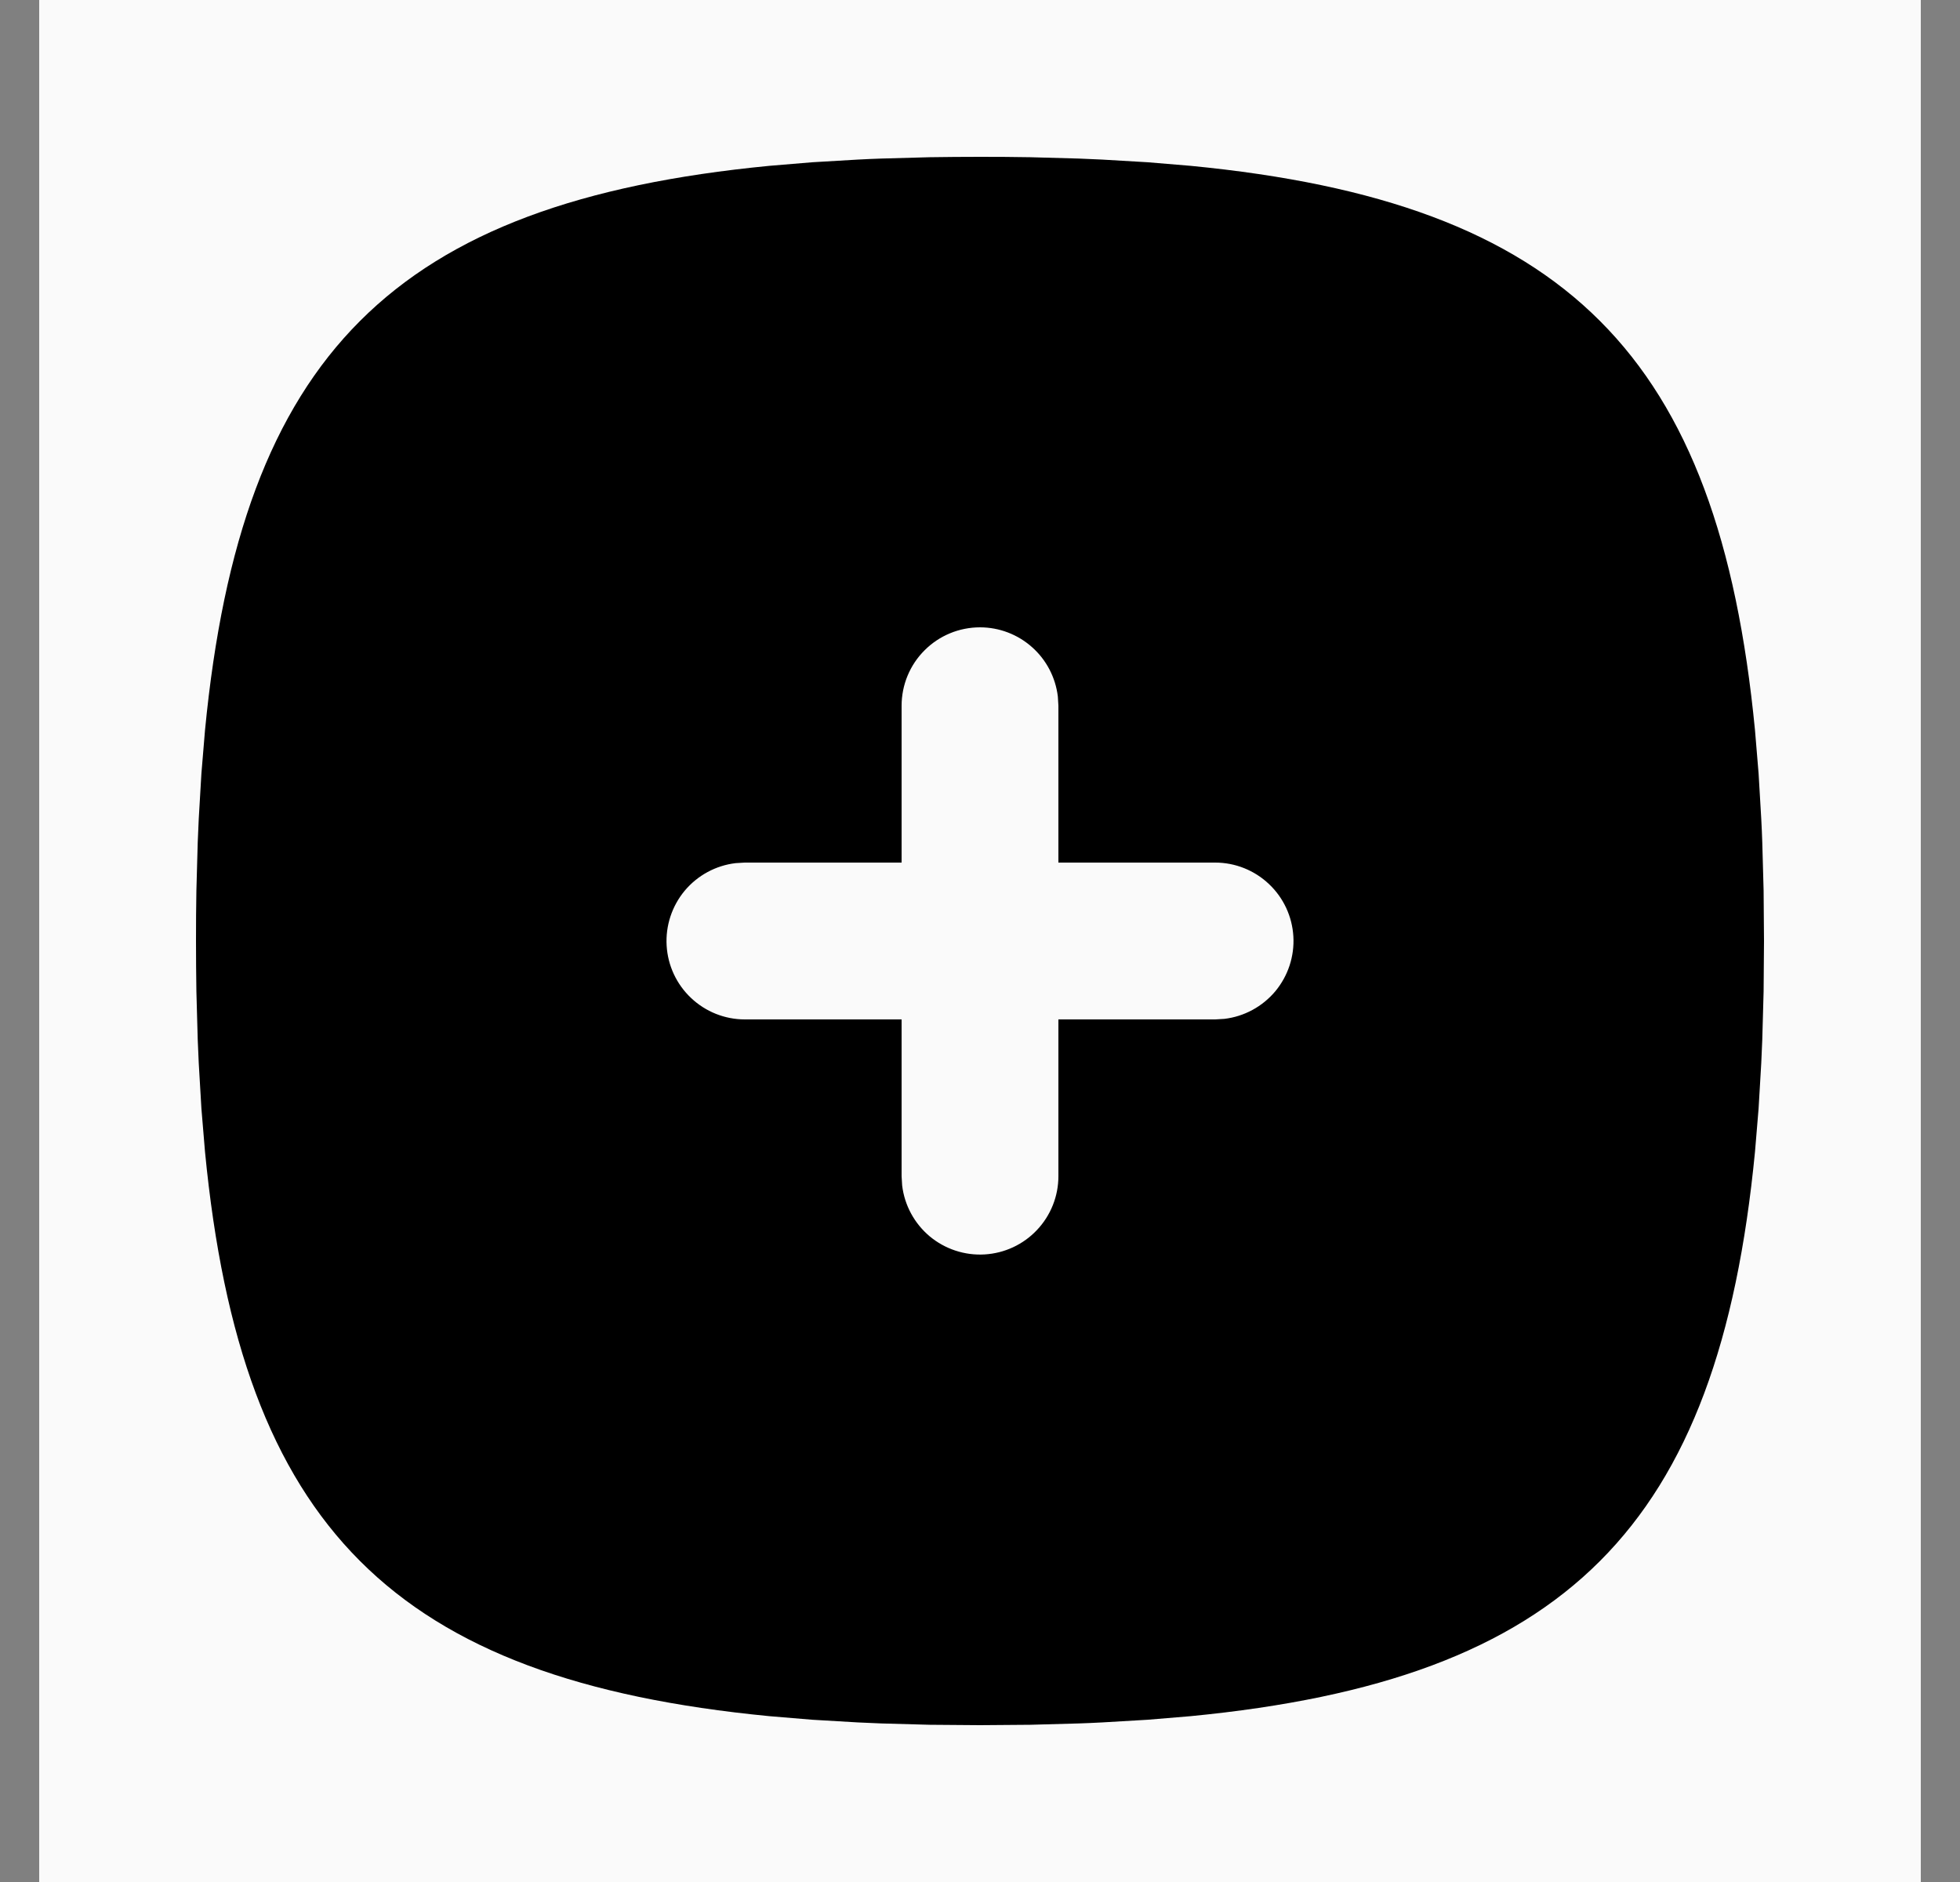 <svg width="25" height="24" viewBox="0 0 25 24" fill="none" xmlns="http://www.w3.org/2000/svg">
<rect x="0" y="0" width="25" height="24" fill="#808080" stroke="none"/>
<rect width="24" height="24" transform="translate(0.5)" fill="#FAFAFA"/>
<path d="M12.5 2L12.824 2.001L13.142 2.005L13.758 2.022L14.057 2.035L14.636 2.069L15.189 2.115C19.974 2.579 21.921 4.526 22.385 9.311L22.431 9.864L22.465 10.443C22.47 10.541 22.475 10.641 22.478 10.742L22.495 11.358L22.5 12L22.495 12.642L22.478 13.258L22.465 13.557L22.431 14.136L22.385 14.689C21.921 19.474 19.974 21.421 15.189 21.885L14.636 21.931L14.057 21.965C13.959 21.97 13.859 21.975 13.758 21.978L13.142 21.995L12.5 22L11.858 21.995L11.242 21.978L10.943 21.965L10.364 21.931L9.811 21.885C5.026 21.421 3.079 19.474 2.615 14.689L2.569 14.136L2.535 13.557C2.53 13.457 2.526 13.358 2.522 13.258L2.505 12.642C2.502 12.432 2.5 12.218 2.5 12L2.501 11.676L2.505 11.358L2.522 10.742L2.535 10.443L2.569 9.864L2.615 9.311C3.079 4.526 5.026 2.579 9.811 2.115L10.364 2.069L10.943 2.035C11.041 2.03 11.141 2.025 11.242 2.022L11.858 2.005C12.068 2.002 12.282 2 12.5 2ZM12.5 8C12.235 8 11.98 8.105 11.793 8.293C11.605 8.48 11.5 8.735 11.5 9V11H9.5L9.383 11.007C9.13 11.037 8.898 11.163 8.734 11.358C8.571 11.554 8.488 11.804 8.503 12.059C8.518 12.313 8.629 12.552 8.815 12.727C9 12.902 9.245 13 9.5 13H11.5V15L11.507 15.117C11.537 15.37 11.663 15.602 11.858 15.766C12.054 15.929 12.304 16.012 12.559 15.997C12.813 15.982 13.052 15.871 13.227 15.685C13.402 15.5 13.5 15.255 13.5 15V13H15.5L15.617 12.993C15.87 12.963 16.102 12.837 16.266 12.642C16.429 12.446 16.512 12.196 16.497 11.941C16.482 11.687 16.371 11.448 16.185 11.273C16 11.098 15.755 11 15.5 11H13.5V9L13.493 8.883C13.464 8.64 13.347 8.415 13.164 8.253C12.981 8.09 12.745 8 12.5 8Z" fill="black"/>
</svg>
